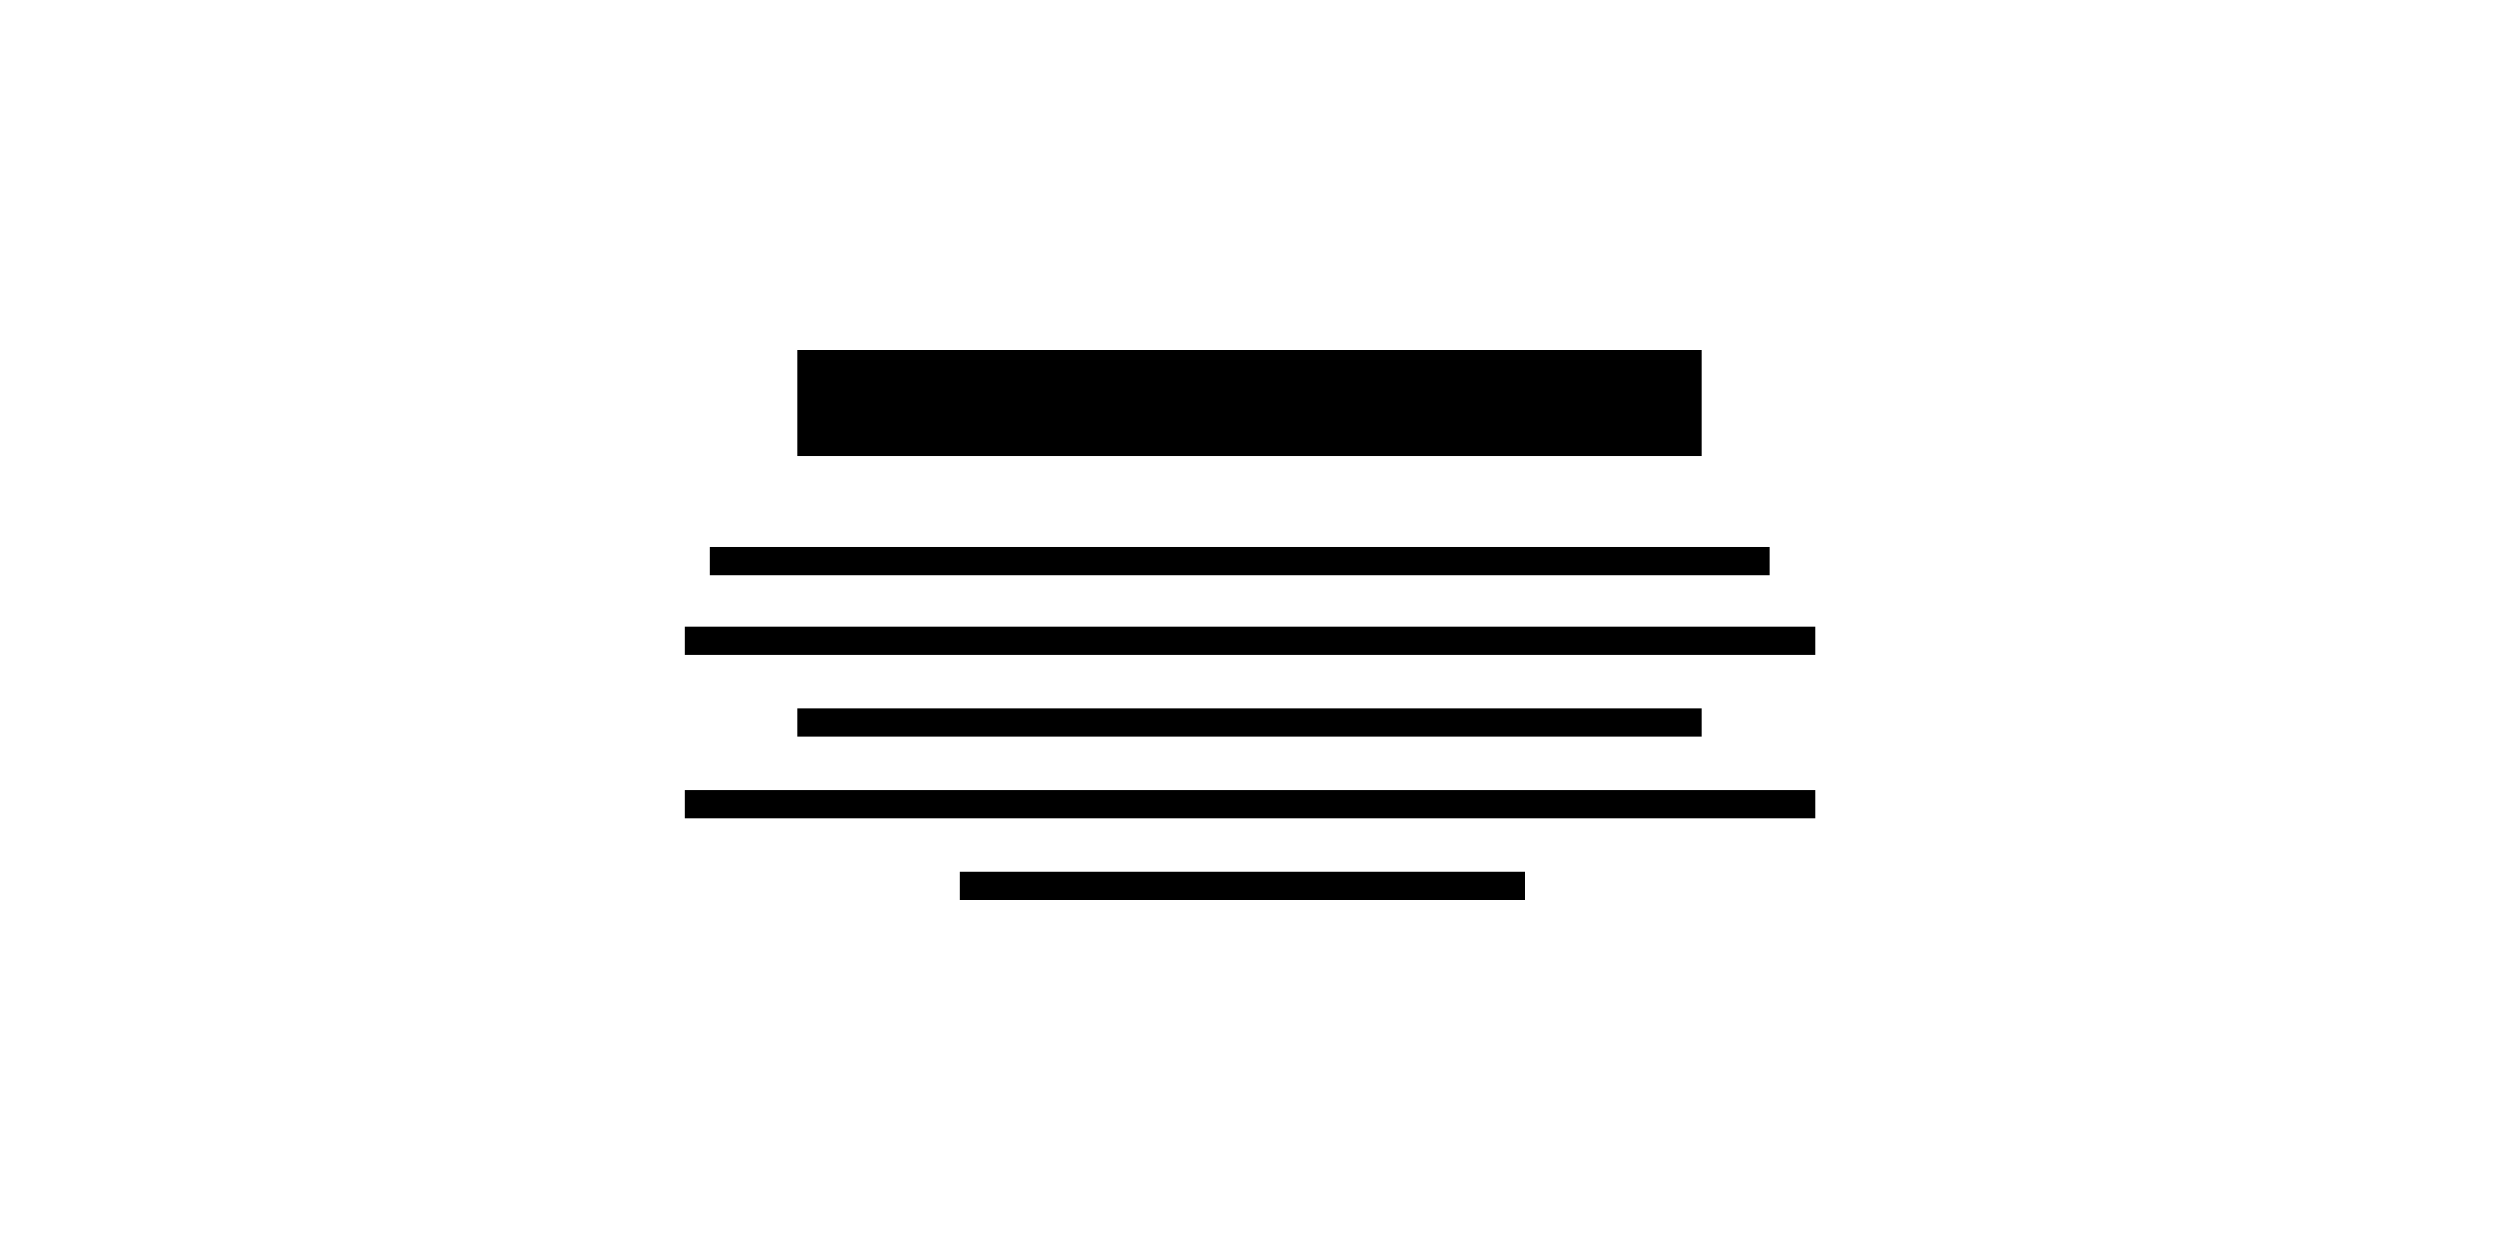 <?xml version="1.0" encoding="UTF-8"?><svg id="Layer_1" xmlns="http://www.w3.org/2000/svg" viewBox="0 0 224 112"><g id="Group_2694"><g id="Group_2641"><rect id="Rectangle_1805" x="86" y="78.11" width="50.64" height="2.53"/><rect id="Rectangle_1808" x="61.36" y="70.79" width="101.29" height="2.53"/><rect id="Rectangle_1807" x="71.44" y="63.47" width="81.03" height="2.53"/><rect id="Rectangle_1809" x="61.36" y="56.15" width="101.29" height="2.53"/><rect id="Rectangle_1806" x="63.6" y="49.01" width="94.96" height="2.53"/><rect id="Rectangle_1804" x="71.44" y="31.36" width="81.03" height="9.5"/></g></g></svg>